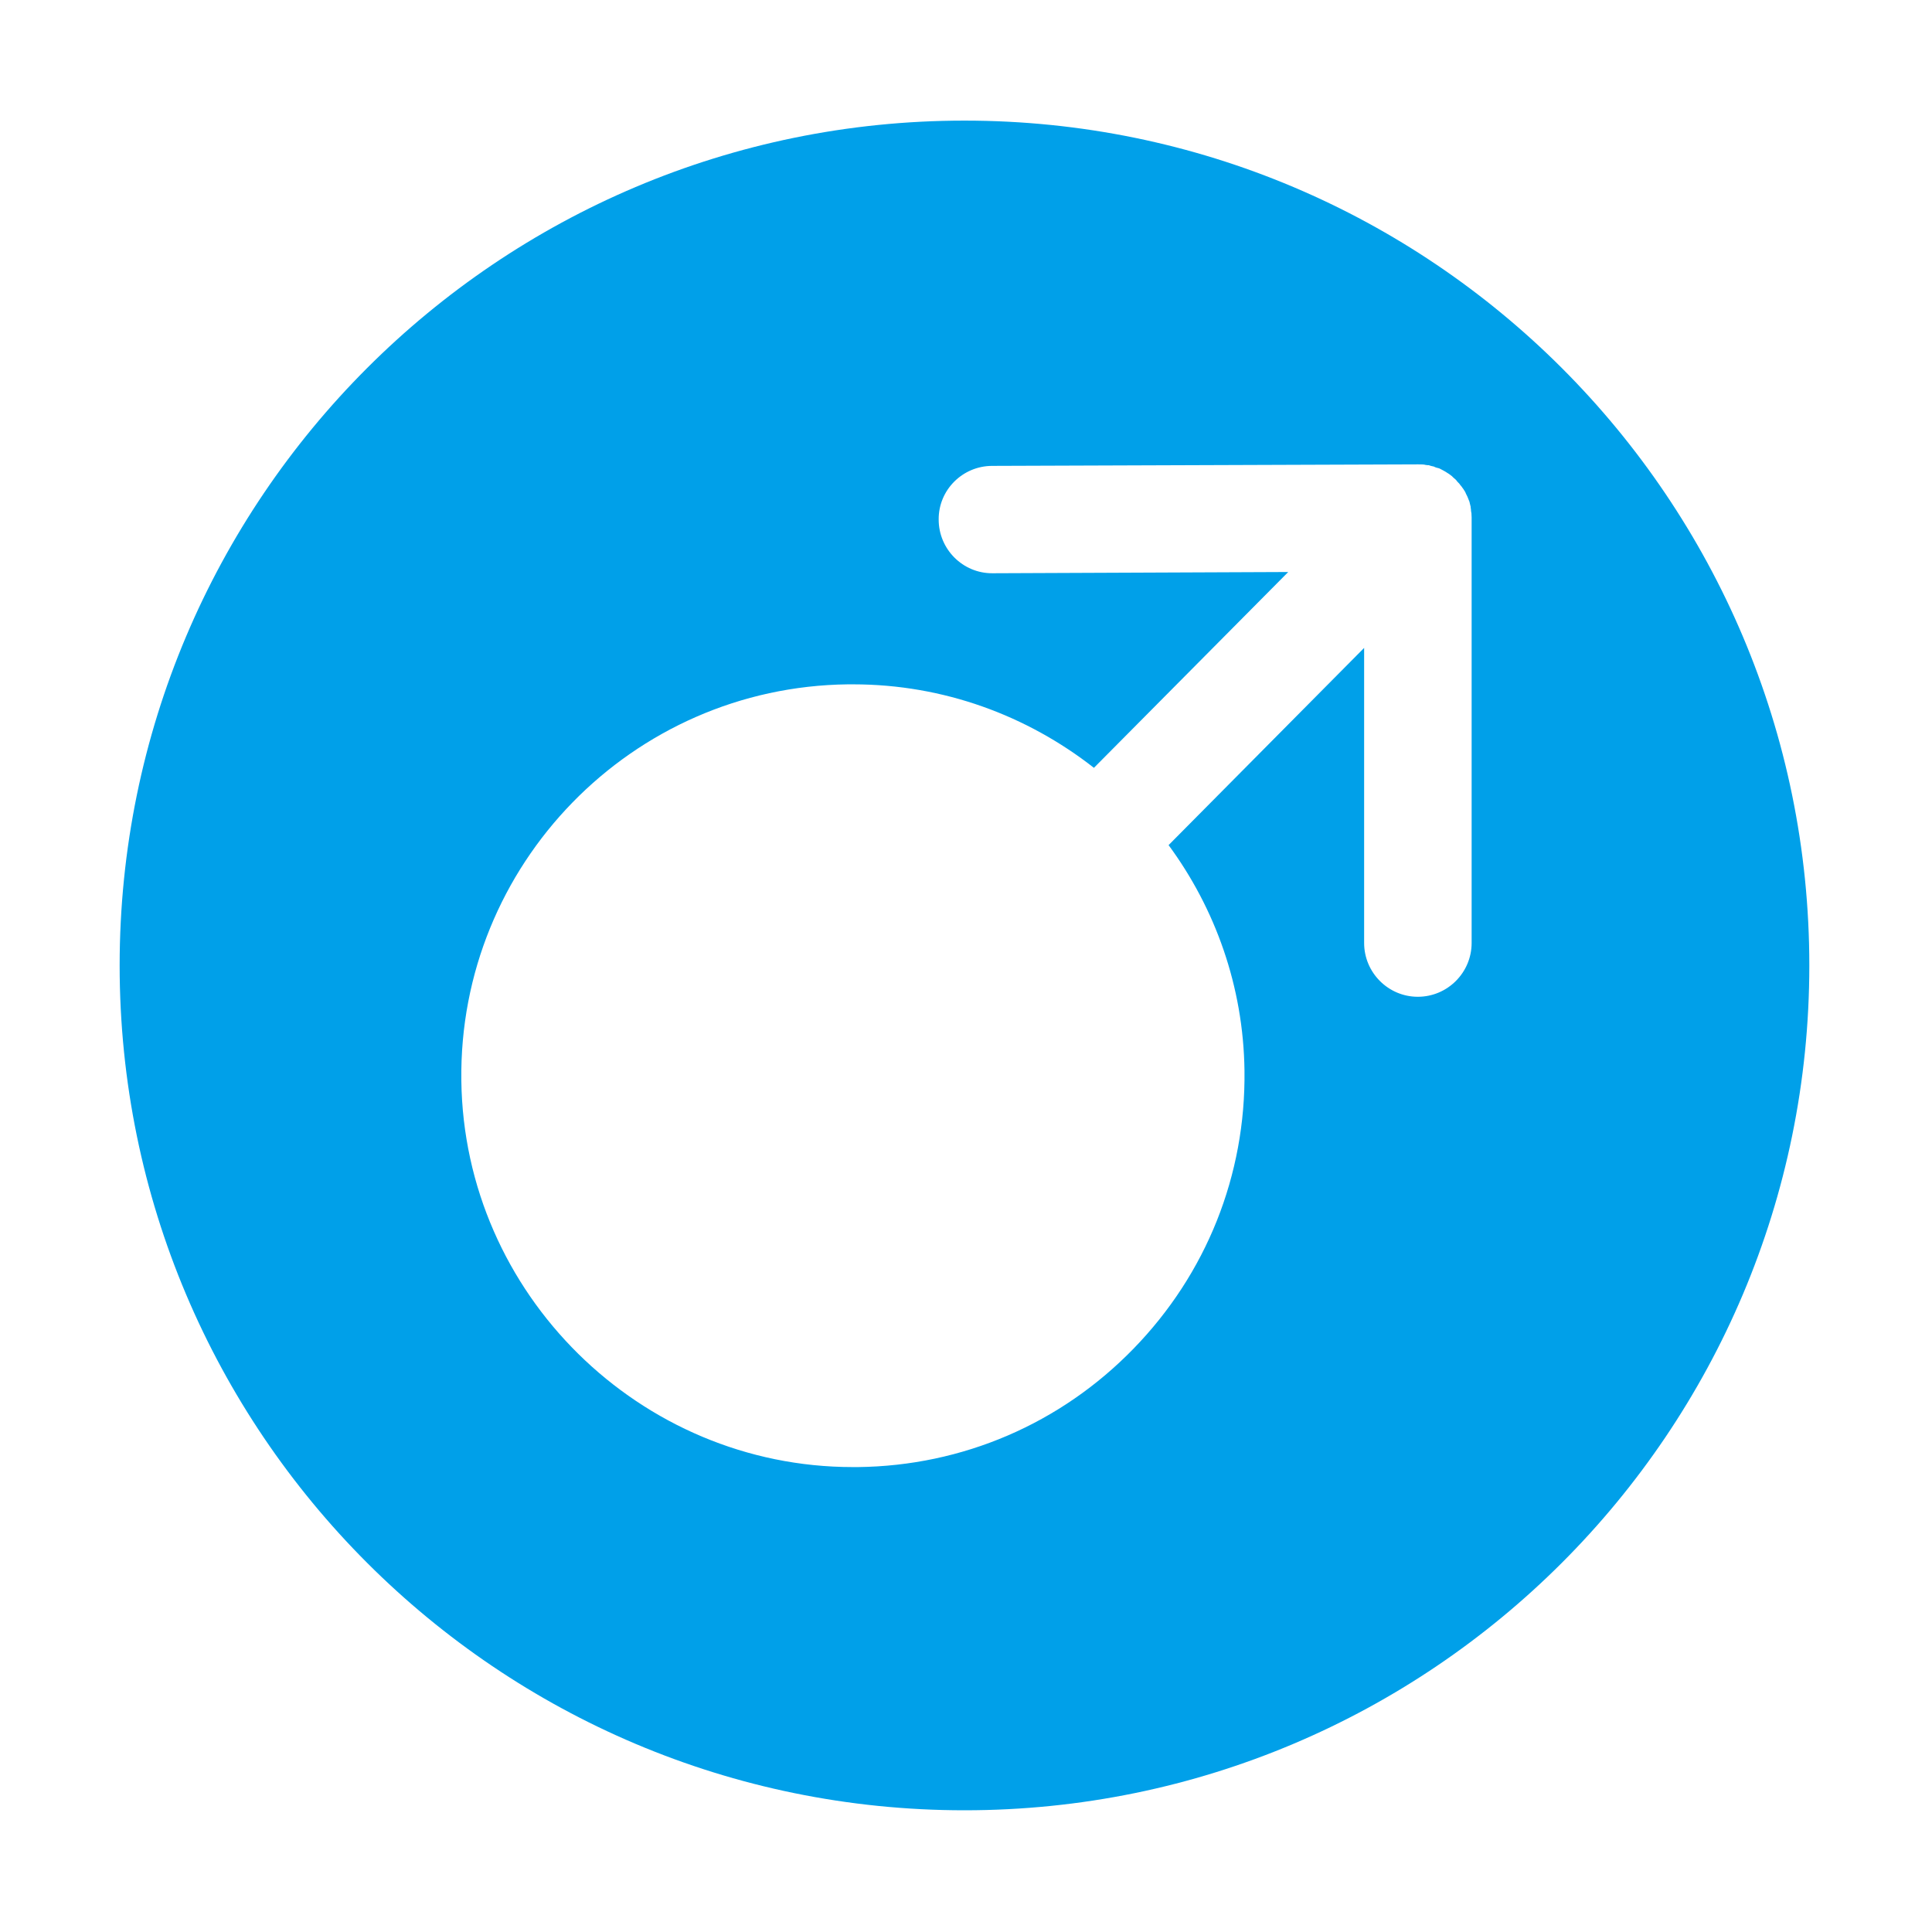 ﻿<?xml version="1.0" encoding="utf-8"?>
<svg version="1.1" xmlns:xlink="http://www.w3.org/1999/xlink" width="14px" height="14px" xmlns="http://www.w3.org/2000/svg">
  <g transform="matrix(1 0 0 1 -2214 -430 )">
    <path d="M 13.111 6.996  C 13.111 3.615  10.37 0.874  6.989 0.874  C 3.608 0.874  0.867 3.615  0.867 6.996  C 0.867 10.377  3.608 13.118  6.989 13.118  C 10.37 13.118  13.111 10.377  13.111 6.996  Z M 10.664 3.749  L 10.664 6.833  C 10.664 7.048  10.489 7.223  10.274 7.223  C 10.06 7.223  9.885 7.048  9.885 6.833  L 9.885 4.695  L 8.468 6.124  C 8.806 6.583  9.01 7.148  9.018 7.757  C 9.028 8.515  8.742 9.231  8.213 9.774  C 7.685 10.317  6.975 10.622  6.218 10.631  L 6.18 10.631  C 4.636 10.631  3.363 9.375  3.343 7.831  C 3.322 6.266  4.579 4.977  6.144 4.959  L 6.182 4.959  C 6.839 4.959  7.444 5.186  7.927 5.564  L 9.335 4.145  L 7.193 4.154  L 7.191 4.154  C 6.977 4.155  6.802 3.98  6.802 3.765  C 6.8 3.551  6.975 3.376  7.19 3.376  L 10.273 3.365  L 10.274 3.365  C 10.288 3.365  10.3 3.365  10.314 3.366  C 10.32 3.367  10.325 3.367  10.33 3.369  C 10.336 3.37  10.341 3.37  10.346 3.371  L 10.354 3.371  C 10.361 3.373  10.366 3.376  10.373 3.377  C 10.378 3.378  10.385 3.38  10.391 3.381  C 10.396 3.384  10.402 3.387  10.407 3.388  L 10.417 3.391  C 10.418 3.391  10.421 3.391  10.422 3.392  C 10.423 3.392  10.425 3.393  10.426 3.393  C 10.432 3.395  10.436 3.397  10.441 3.4  C 10.448 3.404  10.455 3.407  10.46 3.41  C 10.464 3.413  10.47 3.415  10.474 3.418  C 10.478 3.421  10.482 3.422  10.485 3.425  L 10.489 3.428  C 10.49 3.428  10.49 3.429  10.492 3.429  C 10.497 3.432  10.501 3.436  10.505 3.438  L 10.522 3.451  C 10.526 3.455  10.529 3.459  10.533 3.462  C 10.538 3.466  10.544 3.471  10.548 3.475  C 10.552 3.479  10.555 3.482  10.557 3.486  C 10.563 3.492  10.568 3.499  10.574 3.504  C 10.577 3.508  10.579 3.511  10.582 3.515  C 10.588 3.522  10.593 3.527  10.597 3.534  L 10.598 3.536  C 10.6 3.537  10.6 3.538  10.601 3.54  C 10.603 3.541  10.604 3.544  10.605 3.545  L 10.618 3.566  C 10.619 3.57  10.622 3.574  10.623 3.578  C 10.627 3.585  10.631 3.593  10.634 3.6  L 10.635 3.603  L 10.637 3.607  L 10.639 3.613  C 10.642 3.62  10.645 3.629  10.648 3.635  L 10.652 3.652  C 10.653 3.659  10.656 3.665  10.657 3.672  L 10.657 3.678  C 10.657 3.682  10.659 3.686  10.659 3.69  C 10.659 3.697  10.66 3.704  10.661 3.711  C 10.663 3.716  10.663 3.723  10.663 3.728  C 10.663 3.735  10.664 3.742  10.664 3.749  Z " fill-rule="nonzero" fill="#00a0e9" stroke="none" transform="matrix(1 0 0 1 2214 430 )" />
  </g>
</svg>